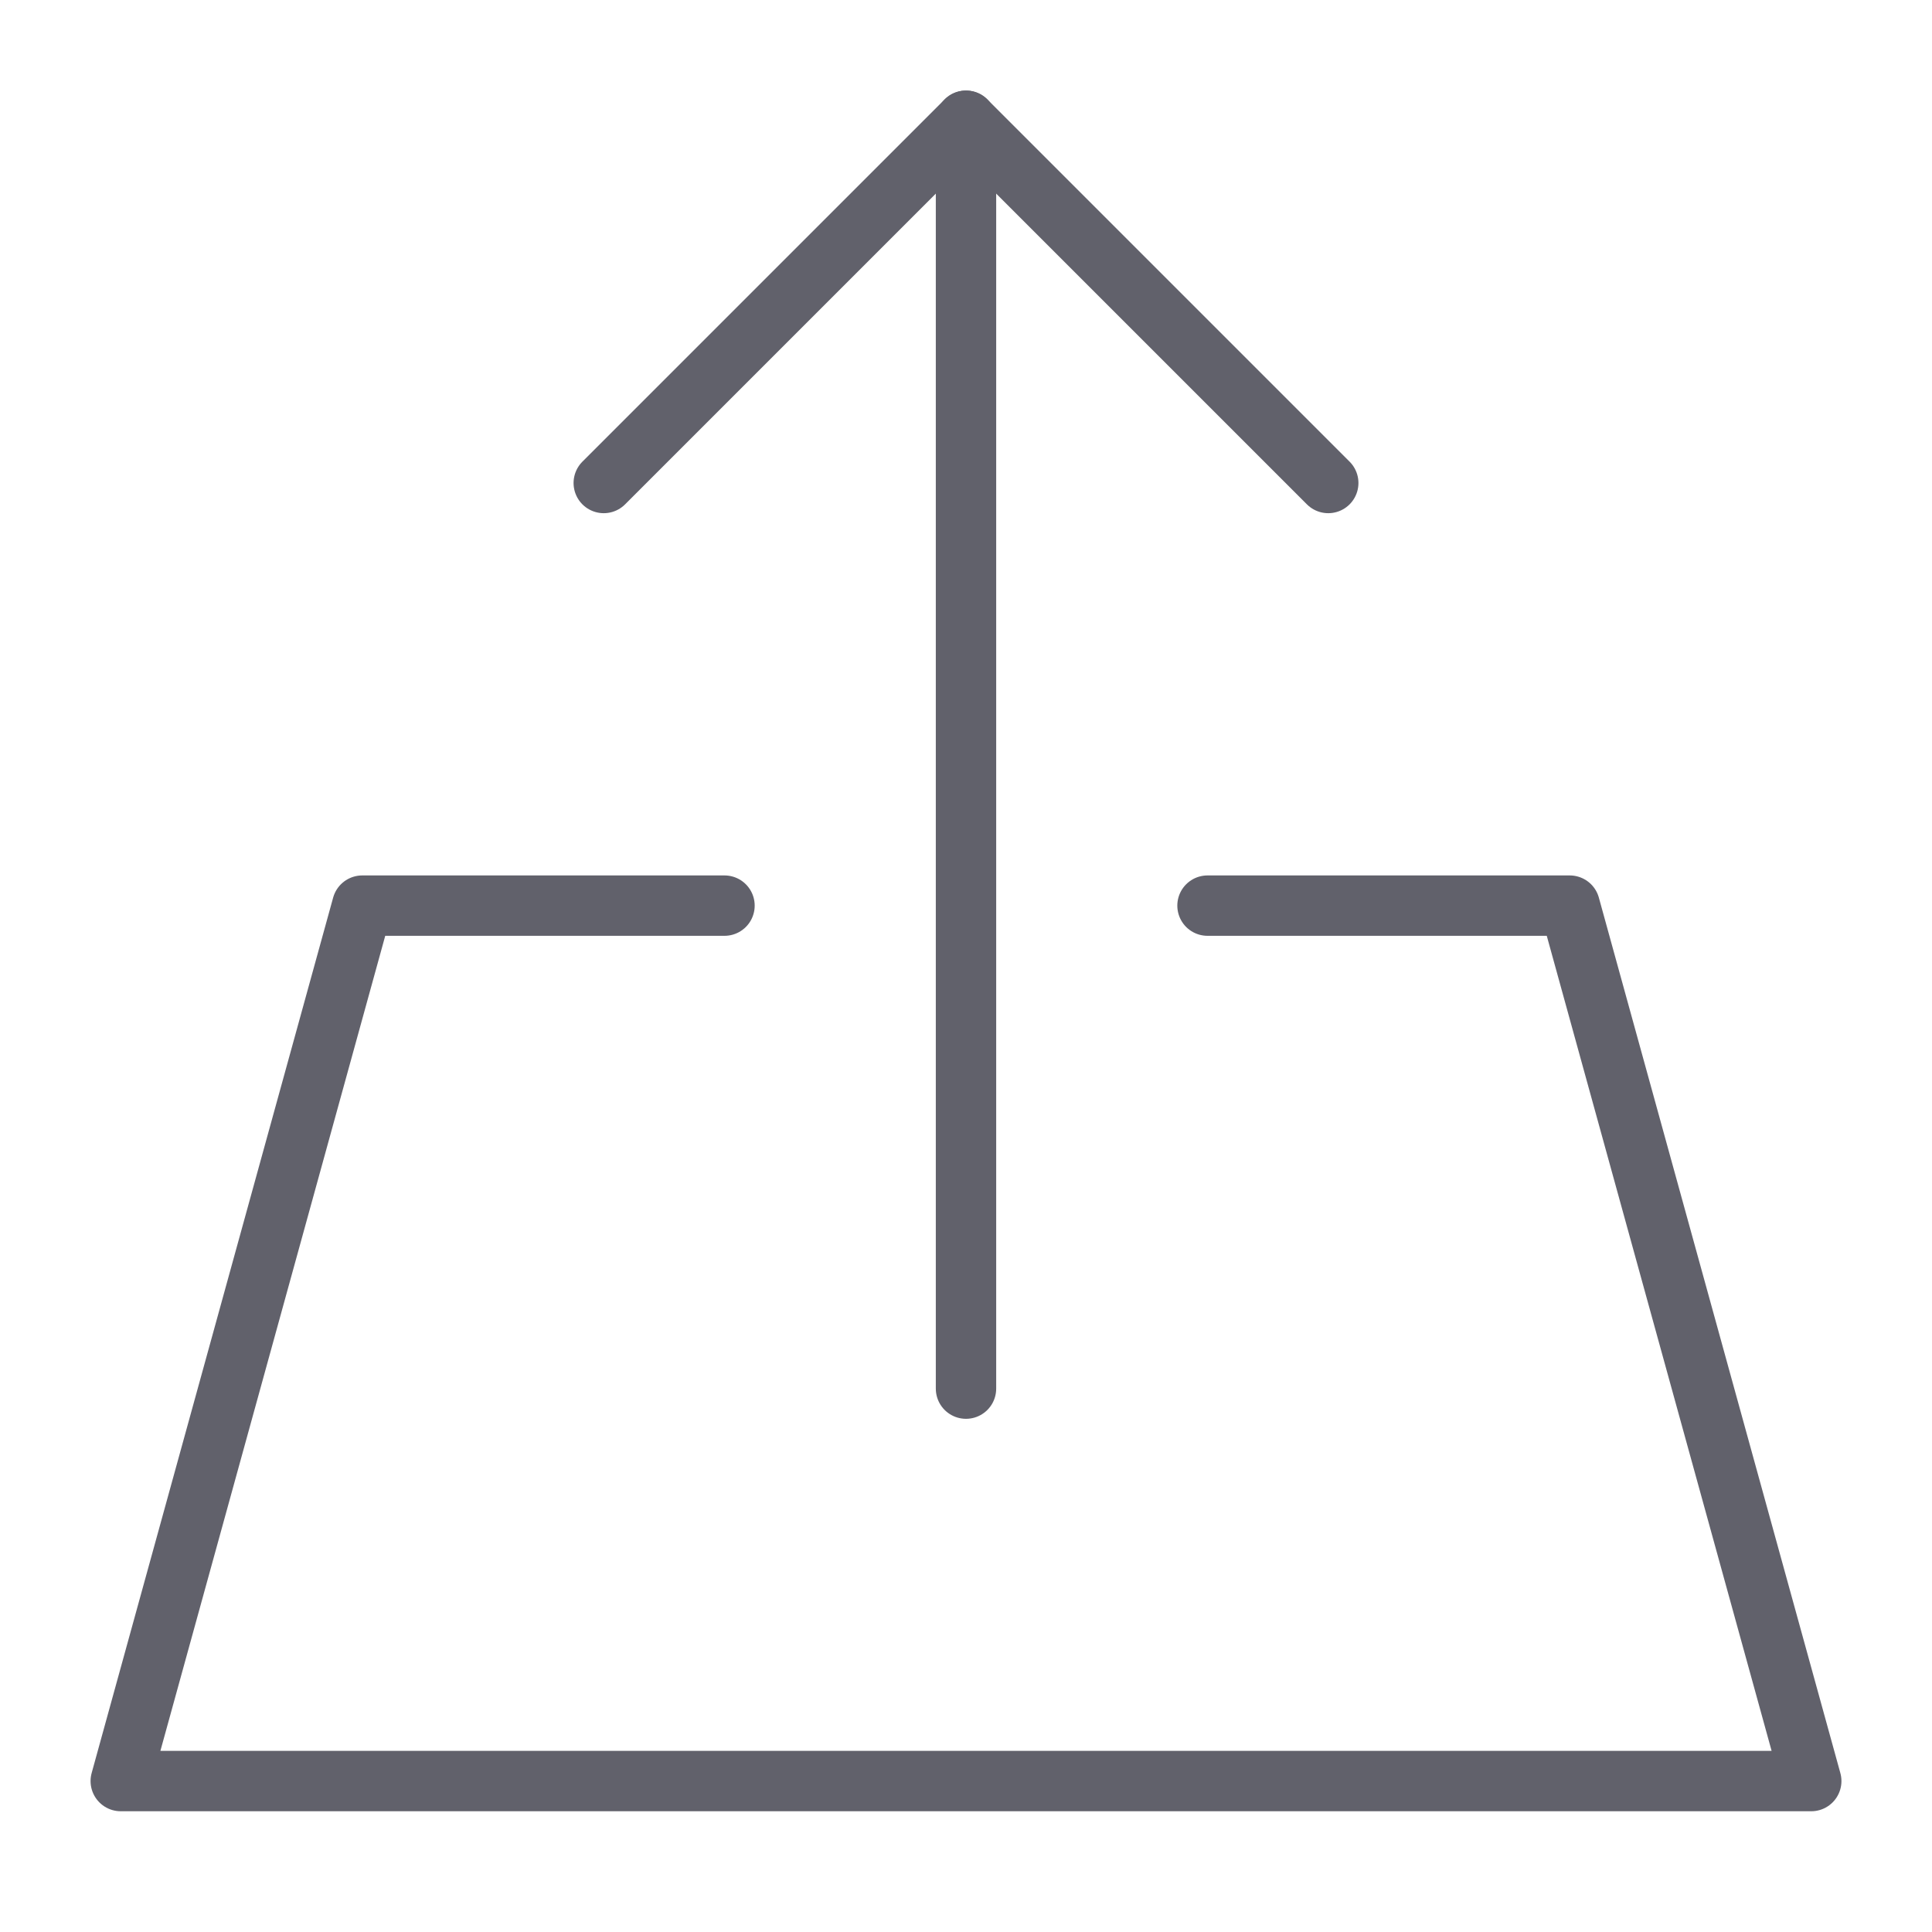 <svg xmlns="http://www.w3.org/2000/svg" height="24" width="24" viewBox="0 0 64 64"><g stroke-linecap="round" fill="#61616b" stroke-linejoin="round" class="nc-icon-wrapper"><line data-cap="butt" data-color="color-2" x1="32" y1="46" x2="32" y2="4" fill="none" stroke="#61616b" stroke-width="2"></line><polyline data-color="color-2" points="20 16 32 4 44 16" fill="none" stroke="#61616b" stroke-width="2"></polyline><polyline points="24 30 12 30 4 59 60 59 52 30 40 30" fill="none" stroke="#61616b" stroke-width="2"></polyline></g></svg>
